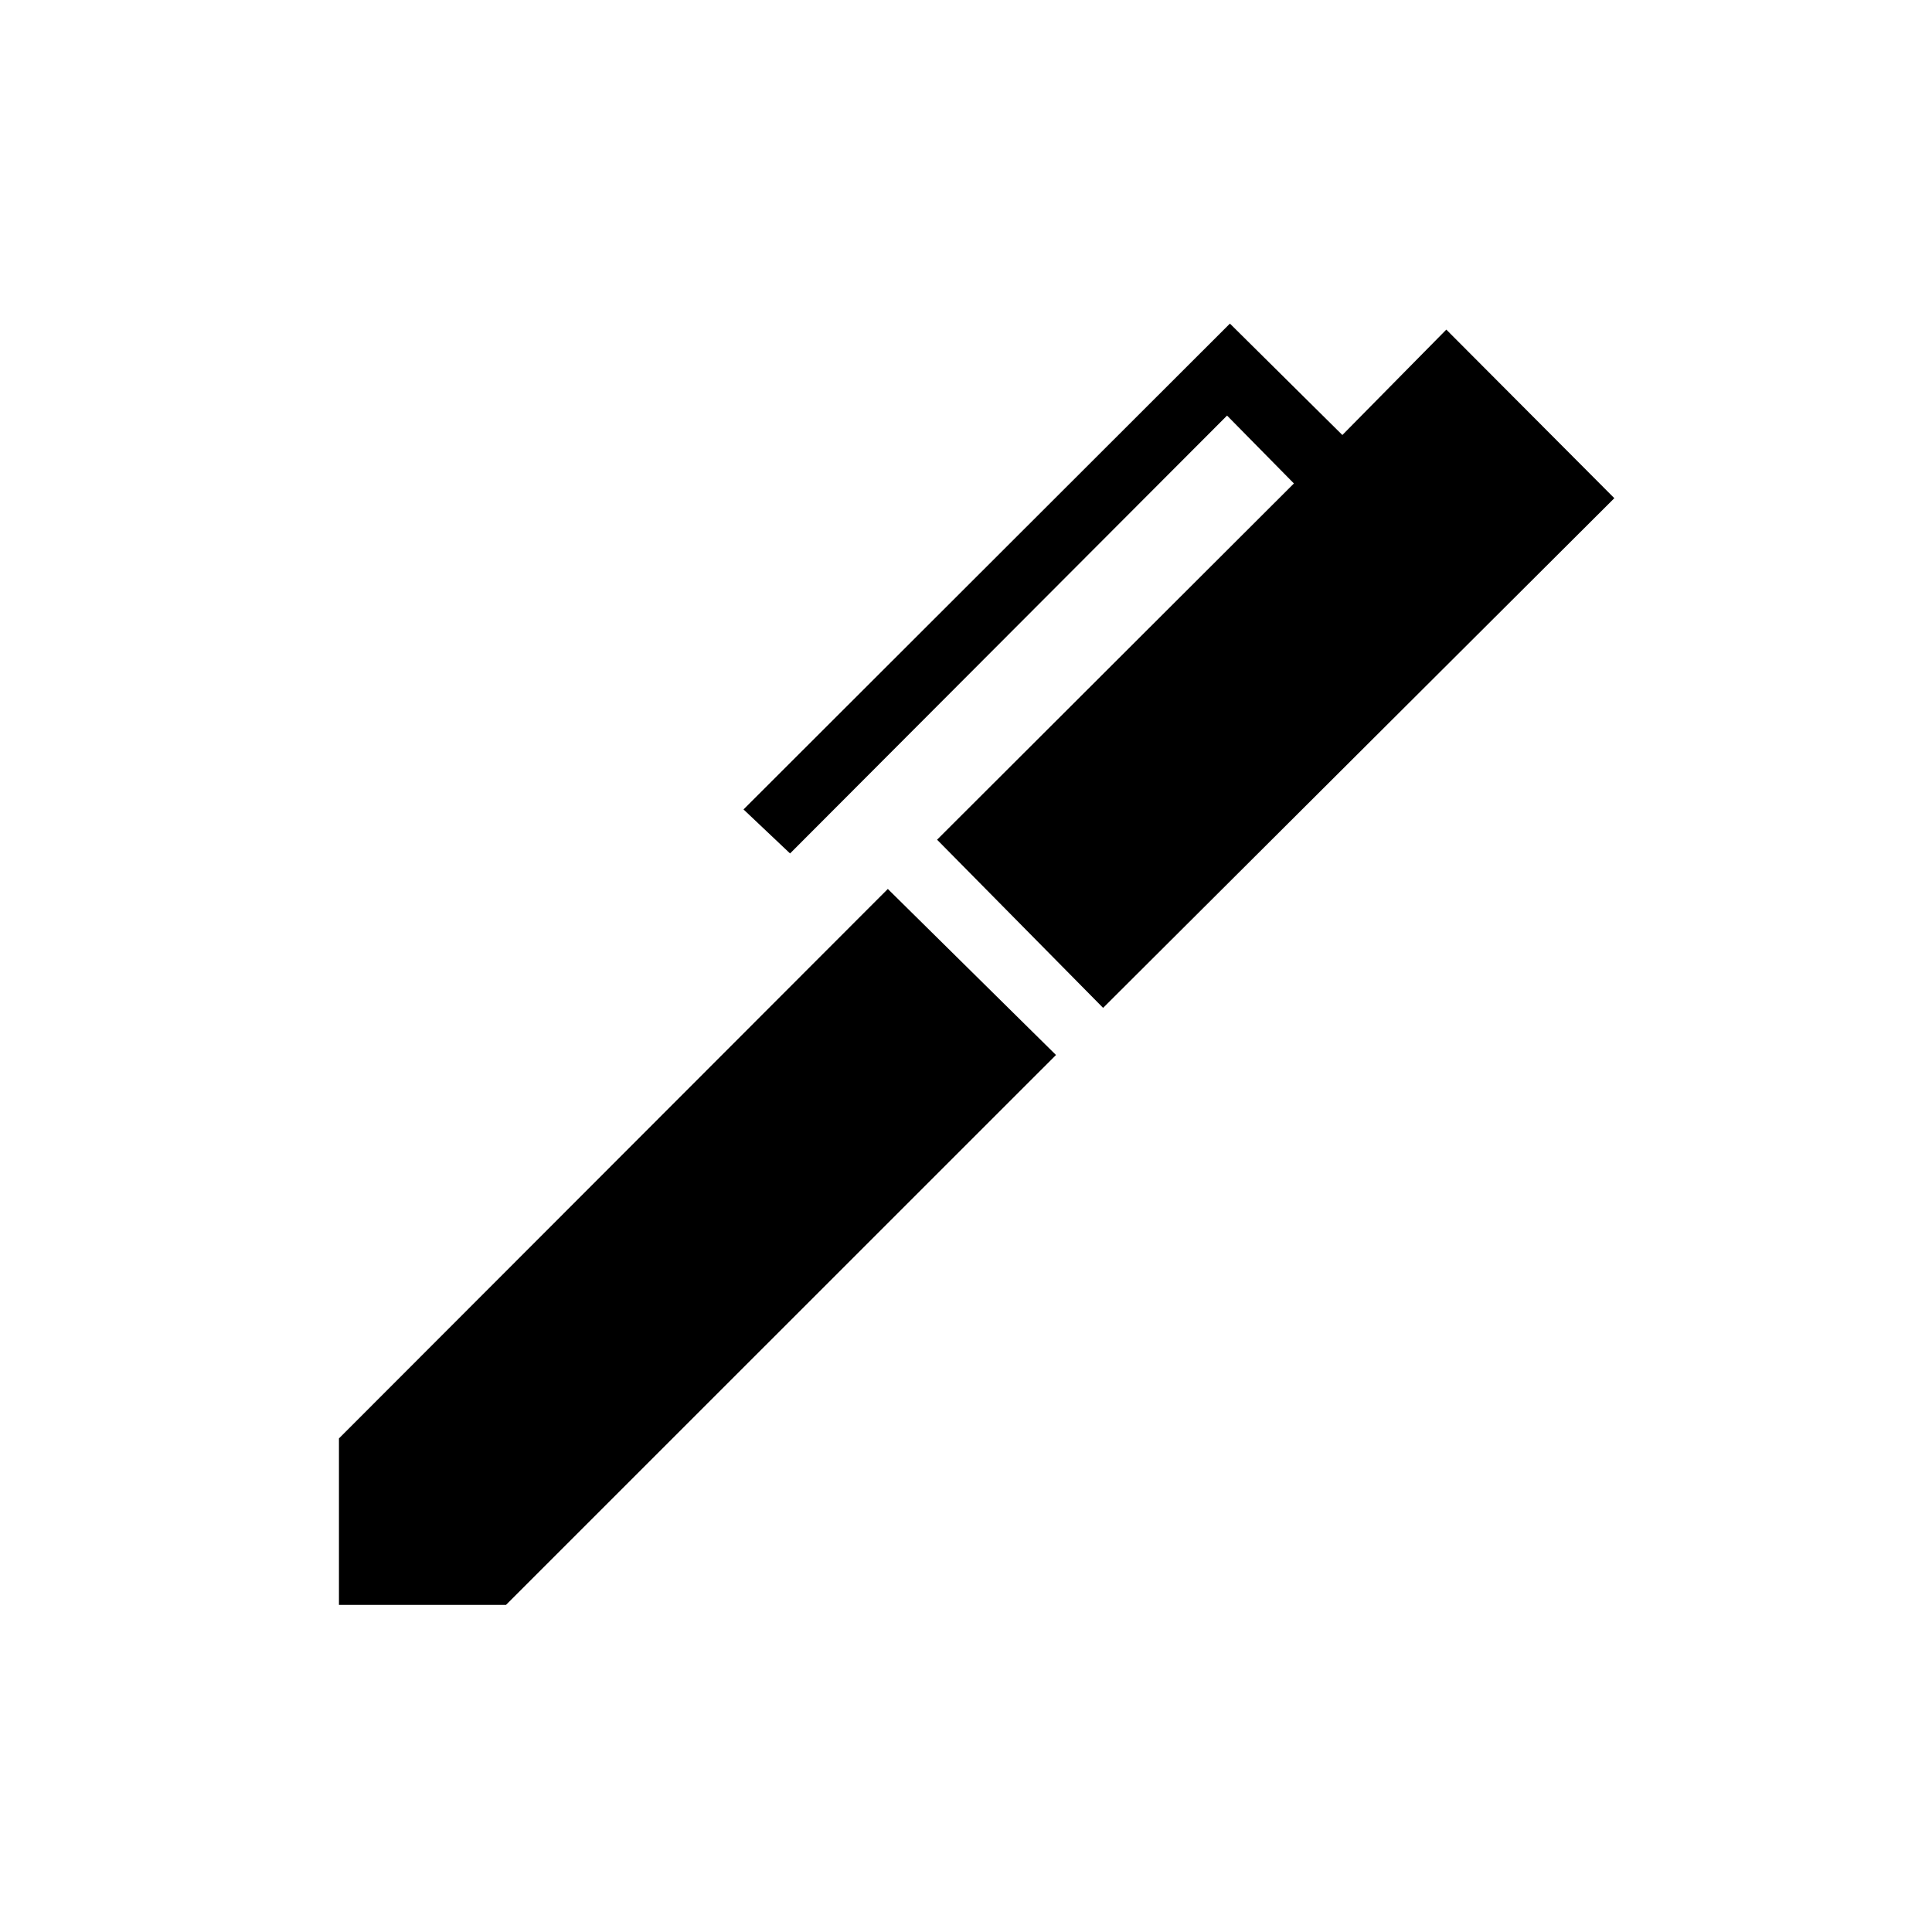<svg xmlns="http://www.w3.org/2000/svg" height="40" viewBox="0 -960 960 960" width="40"><path d="m548.128-459.192-82.5-83.565L642.936-719.77l-33.218-33.73-217.141 217.577-23.128-21.872 241.692-241.411 55.872 55.36 51.654-52.372 83.487 83.769-254.026 253.257ZM251.423-162.538h-83v-82.718l272.731-273.026 83.564 82.5-273.295 273.244Z"/></svg>